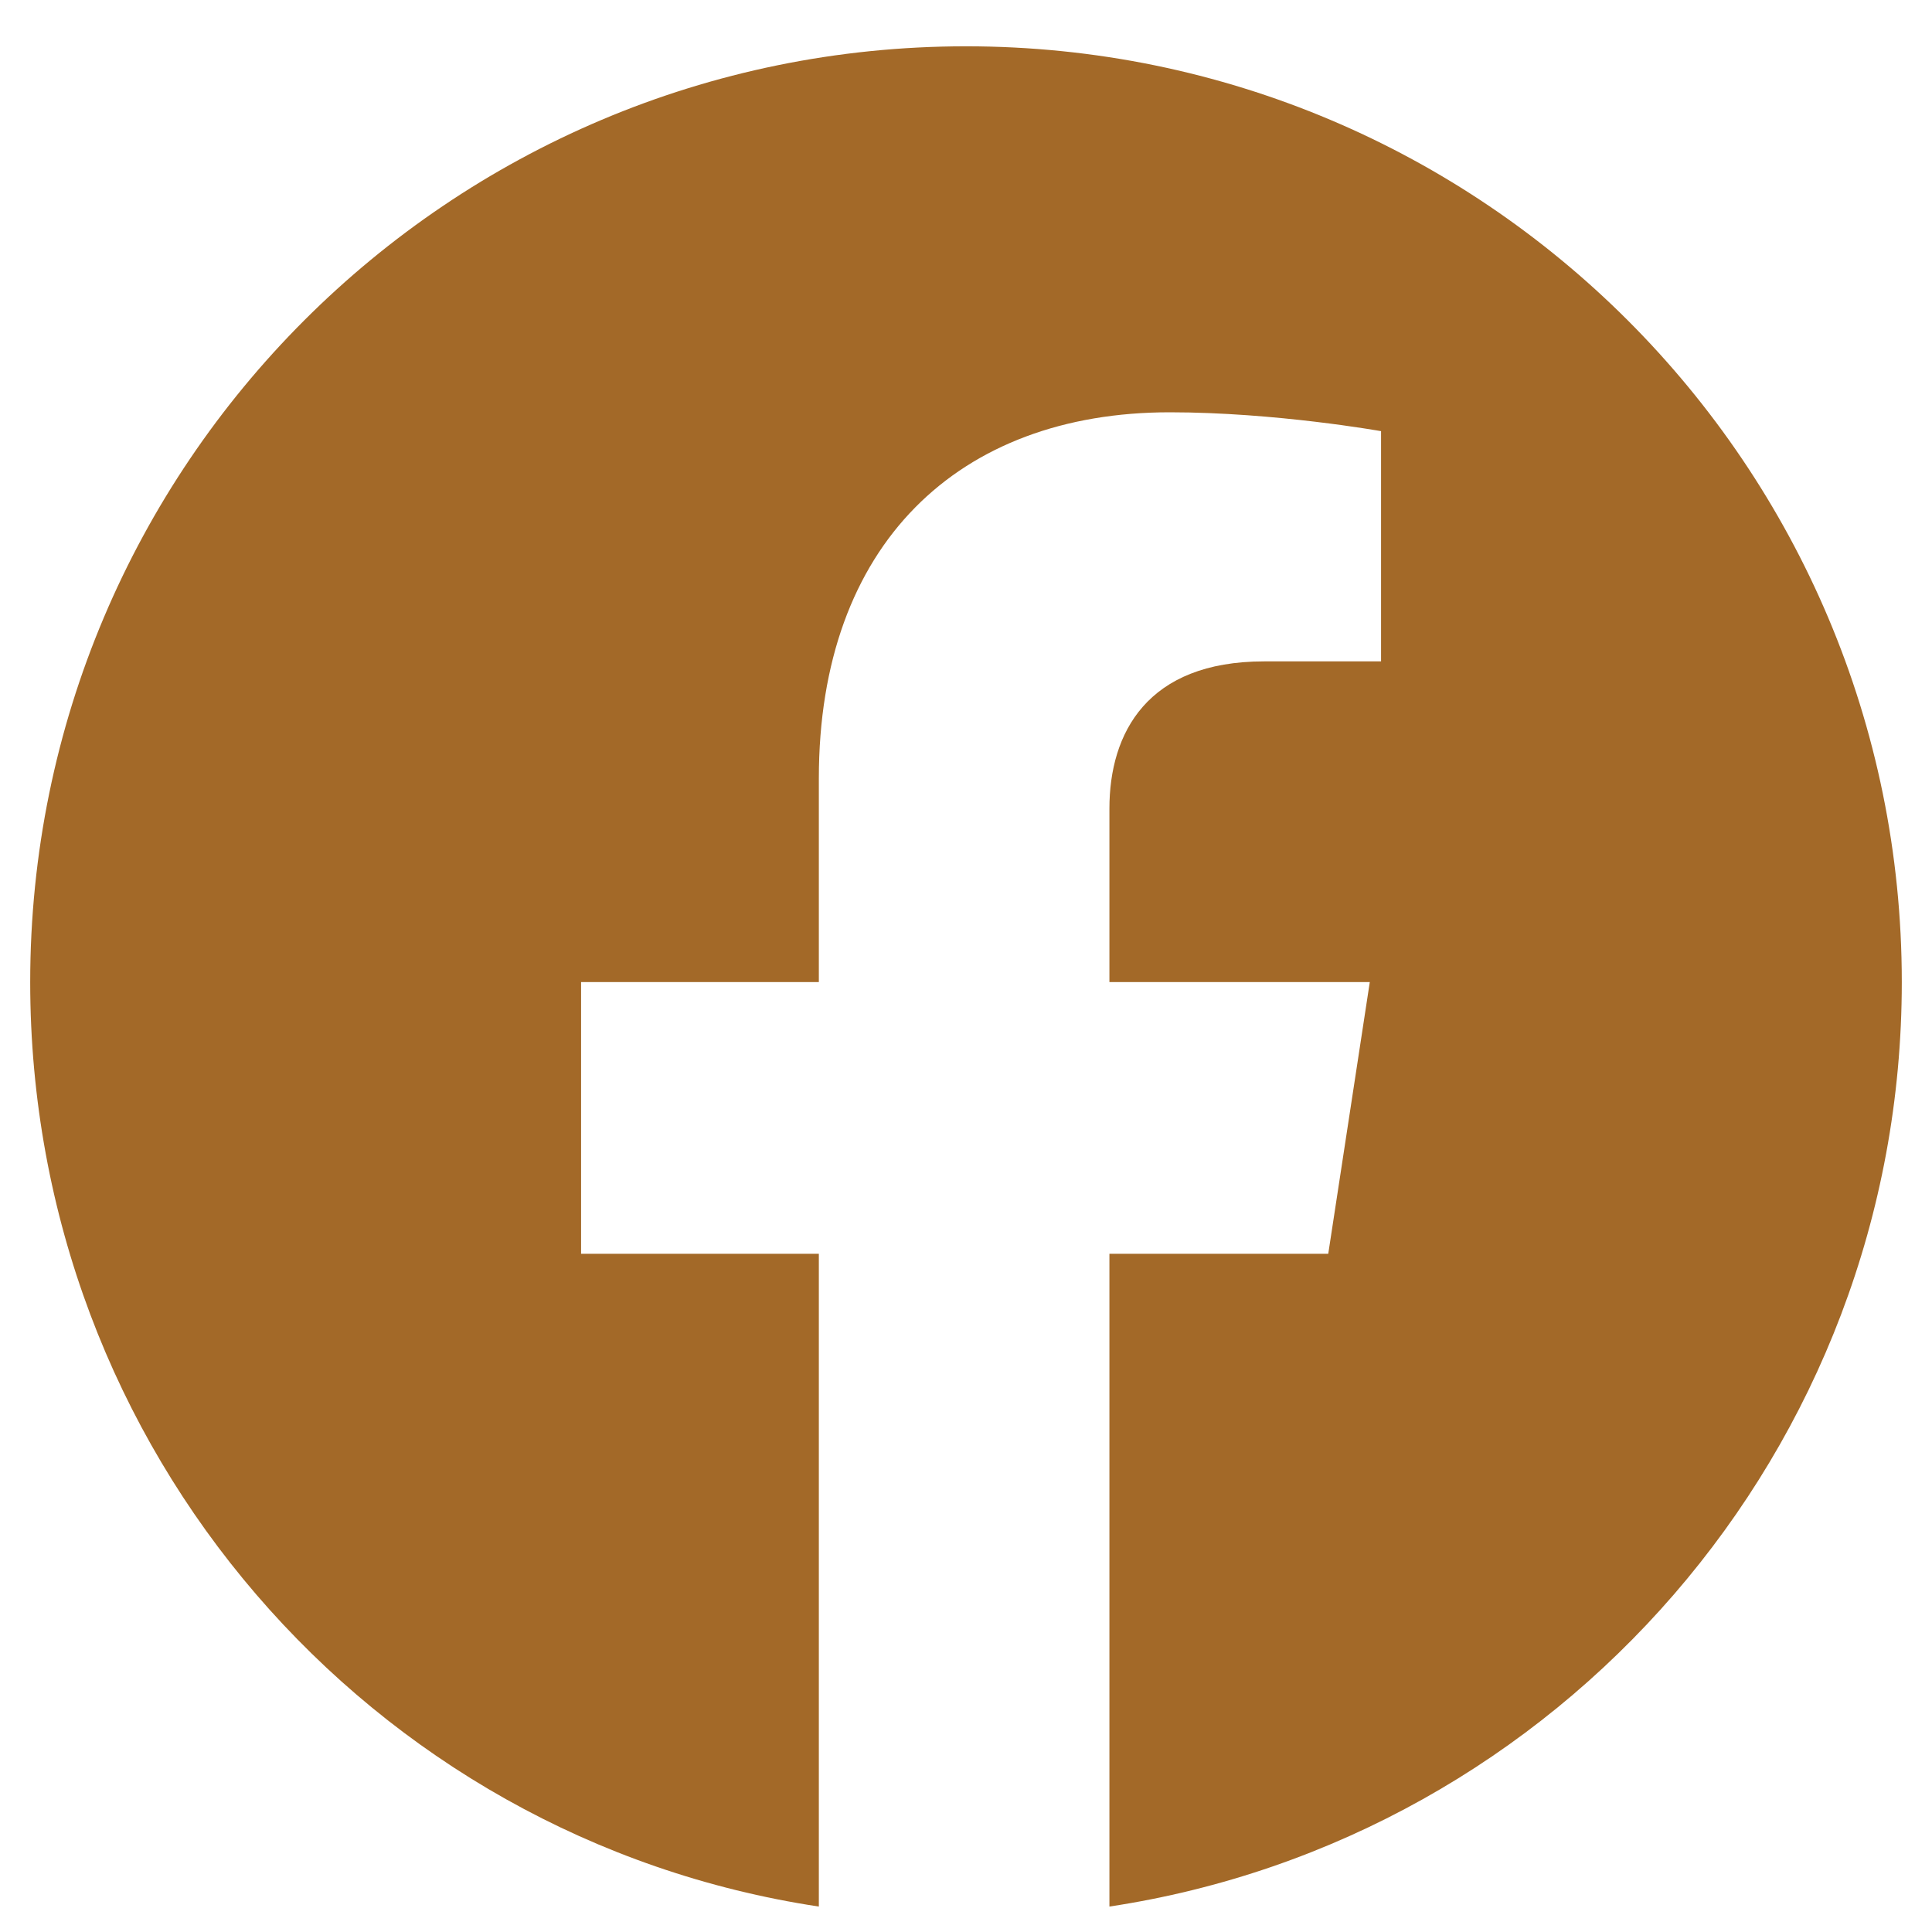 <svg width="30" height="30" viewBox="0 0 30 30" fill="none" xmlns="http://www.w3.org/2000/svg">
<path d="M29.531 15.25C29.531 22.516 24.199 28.551 17.227 29.605V19.469H20.625L21.27 15.25H17.227V12.555C17.227 11.383 17.812 10.27 19.629 10.27H21.445V6.695C21.445 6.695 19.805 6.402 18.164 6.402C14.883 6.402 12.715 8.453 12.715 12.086V15.25H9.023V19.469H12.715V29.605C5.742 28.551 0.469 22.516 0.469 15.25C0.469 7.223 6.973 0.719 15 0.719C23.027 0.719 29.531 7.223 29.531 15.25Z" fill="#A36928"/>
</svg>
